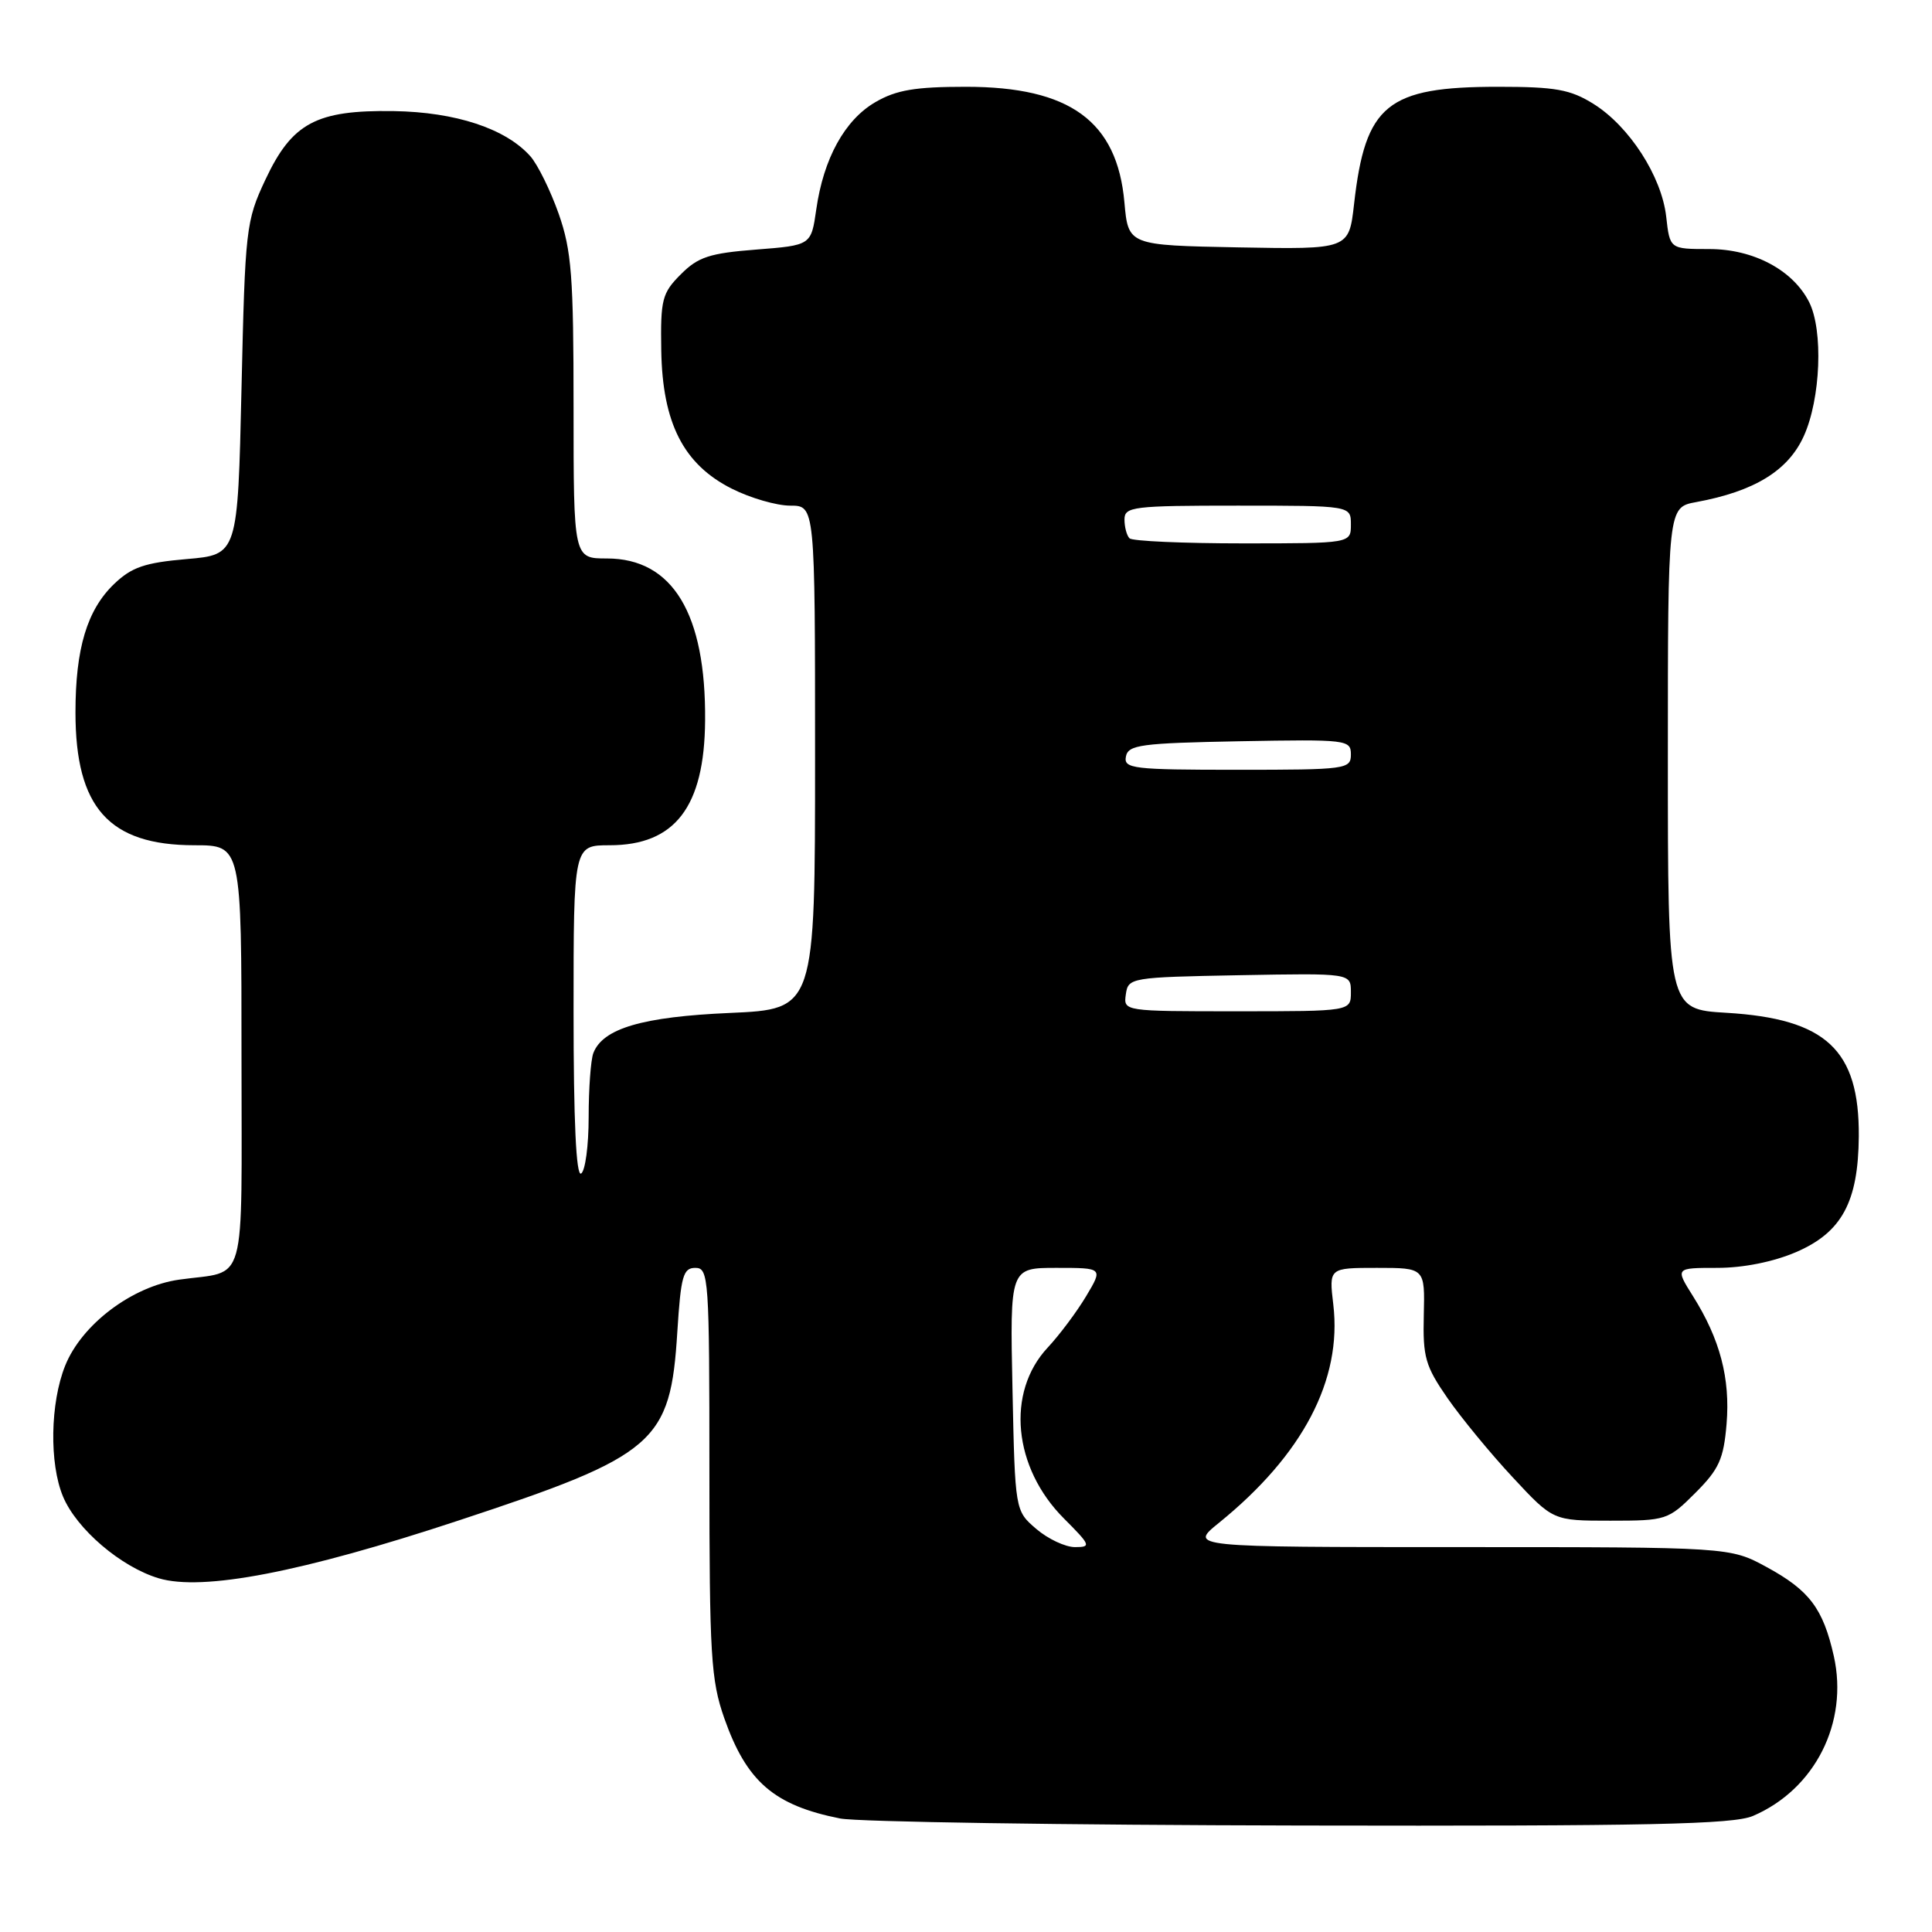 <?xml version="1.0" encoding="UTF-8" standalone="no"?>
<!DOCTYPE svg PUBLIC "-//W3C//DTD SVG 1.1//EN" "http://www.w3.org/Graphics/SVG/1.1/DTD/svg11.dtd" >
<svg xmlns="http://www.w3.org/2000/svg" xmlns:xlink="http://www.w3.org/1999/xlink" version="1.1" viewBox="0 0 256 256">
 <g >
 <path fill="currentColor"
d=" M 232.28 240.62 C 240.49 237.10 244.96 228.25 242.99 219.44 C 241.57 213.14 239.76 210.73 234.10 207.65 C 229.23 205.00 229.23 205.00 193.39 205.00 C 157.54 205.00 157.54 205.00 161.52 201.78 C 172.64 192.77 177.85 182.83 176.67 172.87 C 176.09 168.00 176.09 168.00 182.45 168.00 C 188.81 168.00 188.81 168.00 188.66 174.25 C 188.52 179.83 188.86 181.01 191.81 185.27 C 193.63 187.89 197.52 192.62 200.46 195.77 C 205.79 201.50 205.79 201.50 213.38 201.50 C 220.78 201.50 221.05 201.41 224.64 197.82 C 227.78 194.68 228.39 193.34 228.78 188.68 C 229.28 182.64 227.91 177.44 224.33 171.75 C 221.97 168.00 221.97 168.00 227.55 168.00 C 231.00 168.00 234.99 167.20 237.99 165.91 C 244.05 163.30 246.23 159.27 246.30 150.58 C 246.38 139.10 241.97 134.99 228.75 134.20 C 221.00 133.74 221.00 133.74 221.00 100.48 C 221.00 67.22 221.00 67.22 224.75 66.53 C 232.46 65.11 236.93 62.38 239.01 57.79 C 241.25 52.86 241.61 43.77 239.72 40.03 C 237.57 35.78 232.34 33.00 226.48 33.00 C 221.26 33.00 221.26 33.00 220.78 28.70 C 220.17 23.35 215.88 16.71 211.12 13.75 C 208.06 11.85 206.09 11.50 198.50 11.50 C 183.79 11.50 180.91 13.85 179.42 27.04 C 178.74 33.05 178.74 33.05 164.12 32.78 C 149.50 32.50 149.50 32.50 148.99 26.81 C 148.03 16.06 141.78 11.50 128.00 11.50 C 121.28 11.50 118.77 11.92 116.00 13.53 C 111.94 15.88 109.12 21.00 108.16 27.75 C 107.48 32.50 107.48 32.50 100.20 33.07 C 94.02 33.55 92.50 34.05 90.21 36.35 C 87.73 38.83 87.51 39.68 87.62 46.43 C 87.78 56.06 90.56 61.52 96.96 64.75 C 99.42 65.99 102.90 67.00 104.71 67.00 C 108.00 67.00 108.00 67.00 108.00 100.36 C 108.00 133.72 108.00 133.72 96.72 134.22 C 85.11 134.73 79.88 136.27 78.62 139.54 C 78.28 140.44 78.00 144.25 78.00 148.02 C 78.00 151.80 77.55 155.16 77.00 155.50 C 76.34 155.90 76.00 148.51 76.00 134.06 C 76.00 112.00 76.00 112.00 80.78 112.00 C 89.44 112.00 93.34 106.92 93.43 95.50 C 93.55 81.31 89.13 74.00 80.42 74.00 C 76.00 74.00 76.00 74.00 76.00 53.98 C 76.00 36.60 75.74 33.21 74.03 28.33 C 72.94 25.24 71.25 21.81 70.28 20.71 C 67.02 17.04 60.39 14.85 52.17 14.72 C 41.89 14.57 38.70 16.28 35.16 23.82 C 32.59 29.30 32.48 30.28 32.00 51.50 C 31.50 73.50 31.50 73.50 24.73 74.08 C 19.18 74.56 17.45 75.15 15.12 77.38 C 11.54 80.82 10.00 85.92 10.00 94.40 C 10.00 107.02 14.44 111.99 25.75 112.00 C 32.00 112.00 32.00 112.00 32.00 139.93 C 32.00 171.34 32.85 168.27 23.74 169.56 C 17.51 170.44 10.82 175.49 8.63 180.97 C 6.65 185.92 6.52 193.92 8.35 198.30 C 10.15 202.61 16.02 207.63 21.03 209.13 C 26.85 210.87 39.99 208.34 60.81 201.46 C 86.91 192.85 88.84 191.19 89.75 176.46 C 90.22 169.07 90.52 168.00 92.14 168.00 C 93.91 168.00 94.00 169.35 94.00 195.02 C 94.00 219.37 94.20 222.61 95.97 227.67 C 98.93 236.08 102.56 239.22 111.33 240.96 C 113.62 241.41 141.05 241.83 172.28 241.89 C 218.54 241.98 229.66 241.74 232.28 240.62 Z  M 137.31 202.59 C 134.50 200.18 134.50 200.18 134.16 184.09 C 133.82 168.00 133.82 168.00 139.99 168.00 C 146.16 168.00 146.16 168.00 143.92 171.75 C 142.69 173.81 140.39 176.89 138.81 178.58 C 133.29 184.50 134.25 194.48 140.98 201.21 C 144.52 204.76 144.62 205.00 142.44 205.00 C 141.16 205.00 138.85 203.91 137.31 202.59 Z  M 149.18 131.75 C 149.49 129.55 149.81 129.49 164.25 129.22 C 179.00 128.95 179.00 128.95 179.00 131.47 C 179.00 134.00 179.00 134.00 163.93 134.00 C 148.87 134.00 148.86 134.00 149.18 131.75 Z  M 149.19 100.25 C 149.49 98.69 151.15 98.47 164.26 98.22 C 178.49 97.96 179.00 98.02 179.00 99.97 C 179.00 101.92 178.40 102.00 163.93 102.00 C 150.11 102.00 148.88 101.85 149.19 100.25 Z  M 149.67 71.33 C 149.30 70.97 149.00 69.84 149.00 68.83 C 149.00 67.14 150.12 67.00 164.00 67.00 C 179.00 67.00 179.00 67.00 179.00 69.50 C 179.00 72.00 179.00 72.00 164.67 72.00 C 156.78 72.00 150.03 71.70 149.67 71.33 Z "/>
</g>
</svg>
